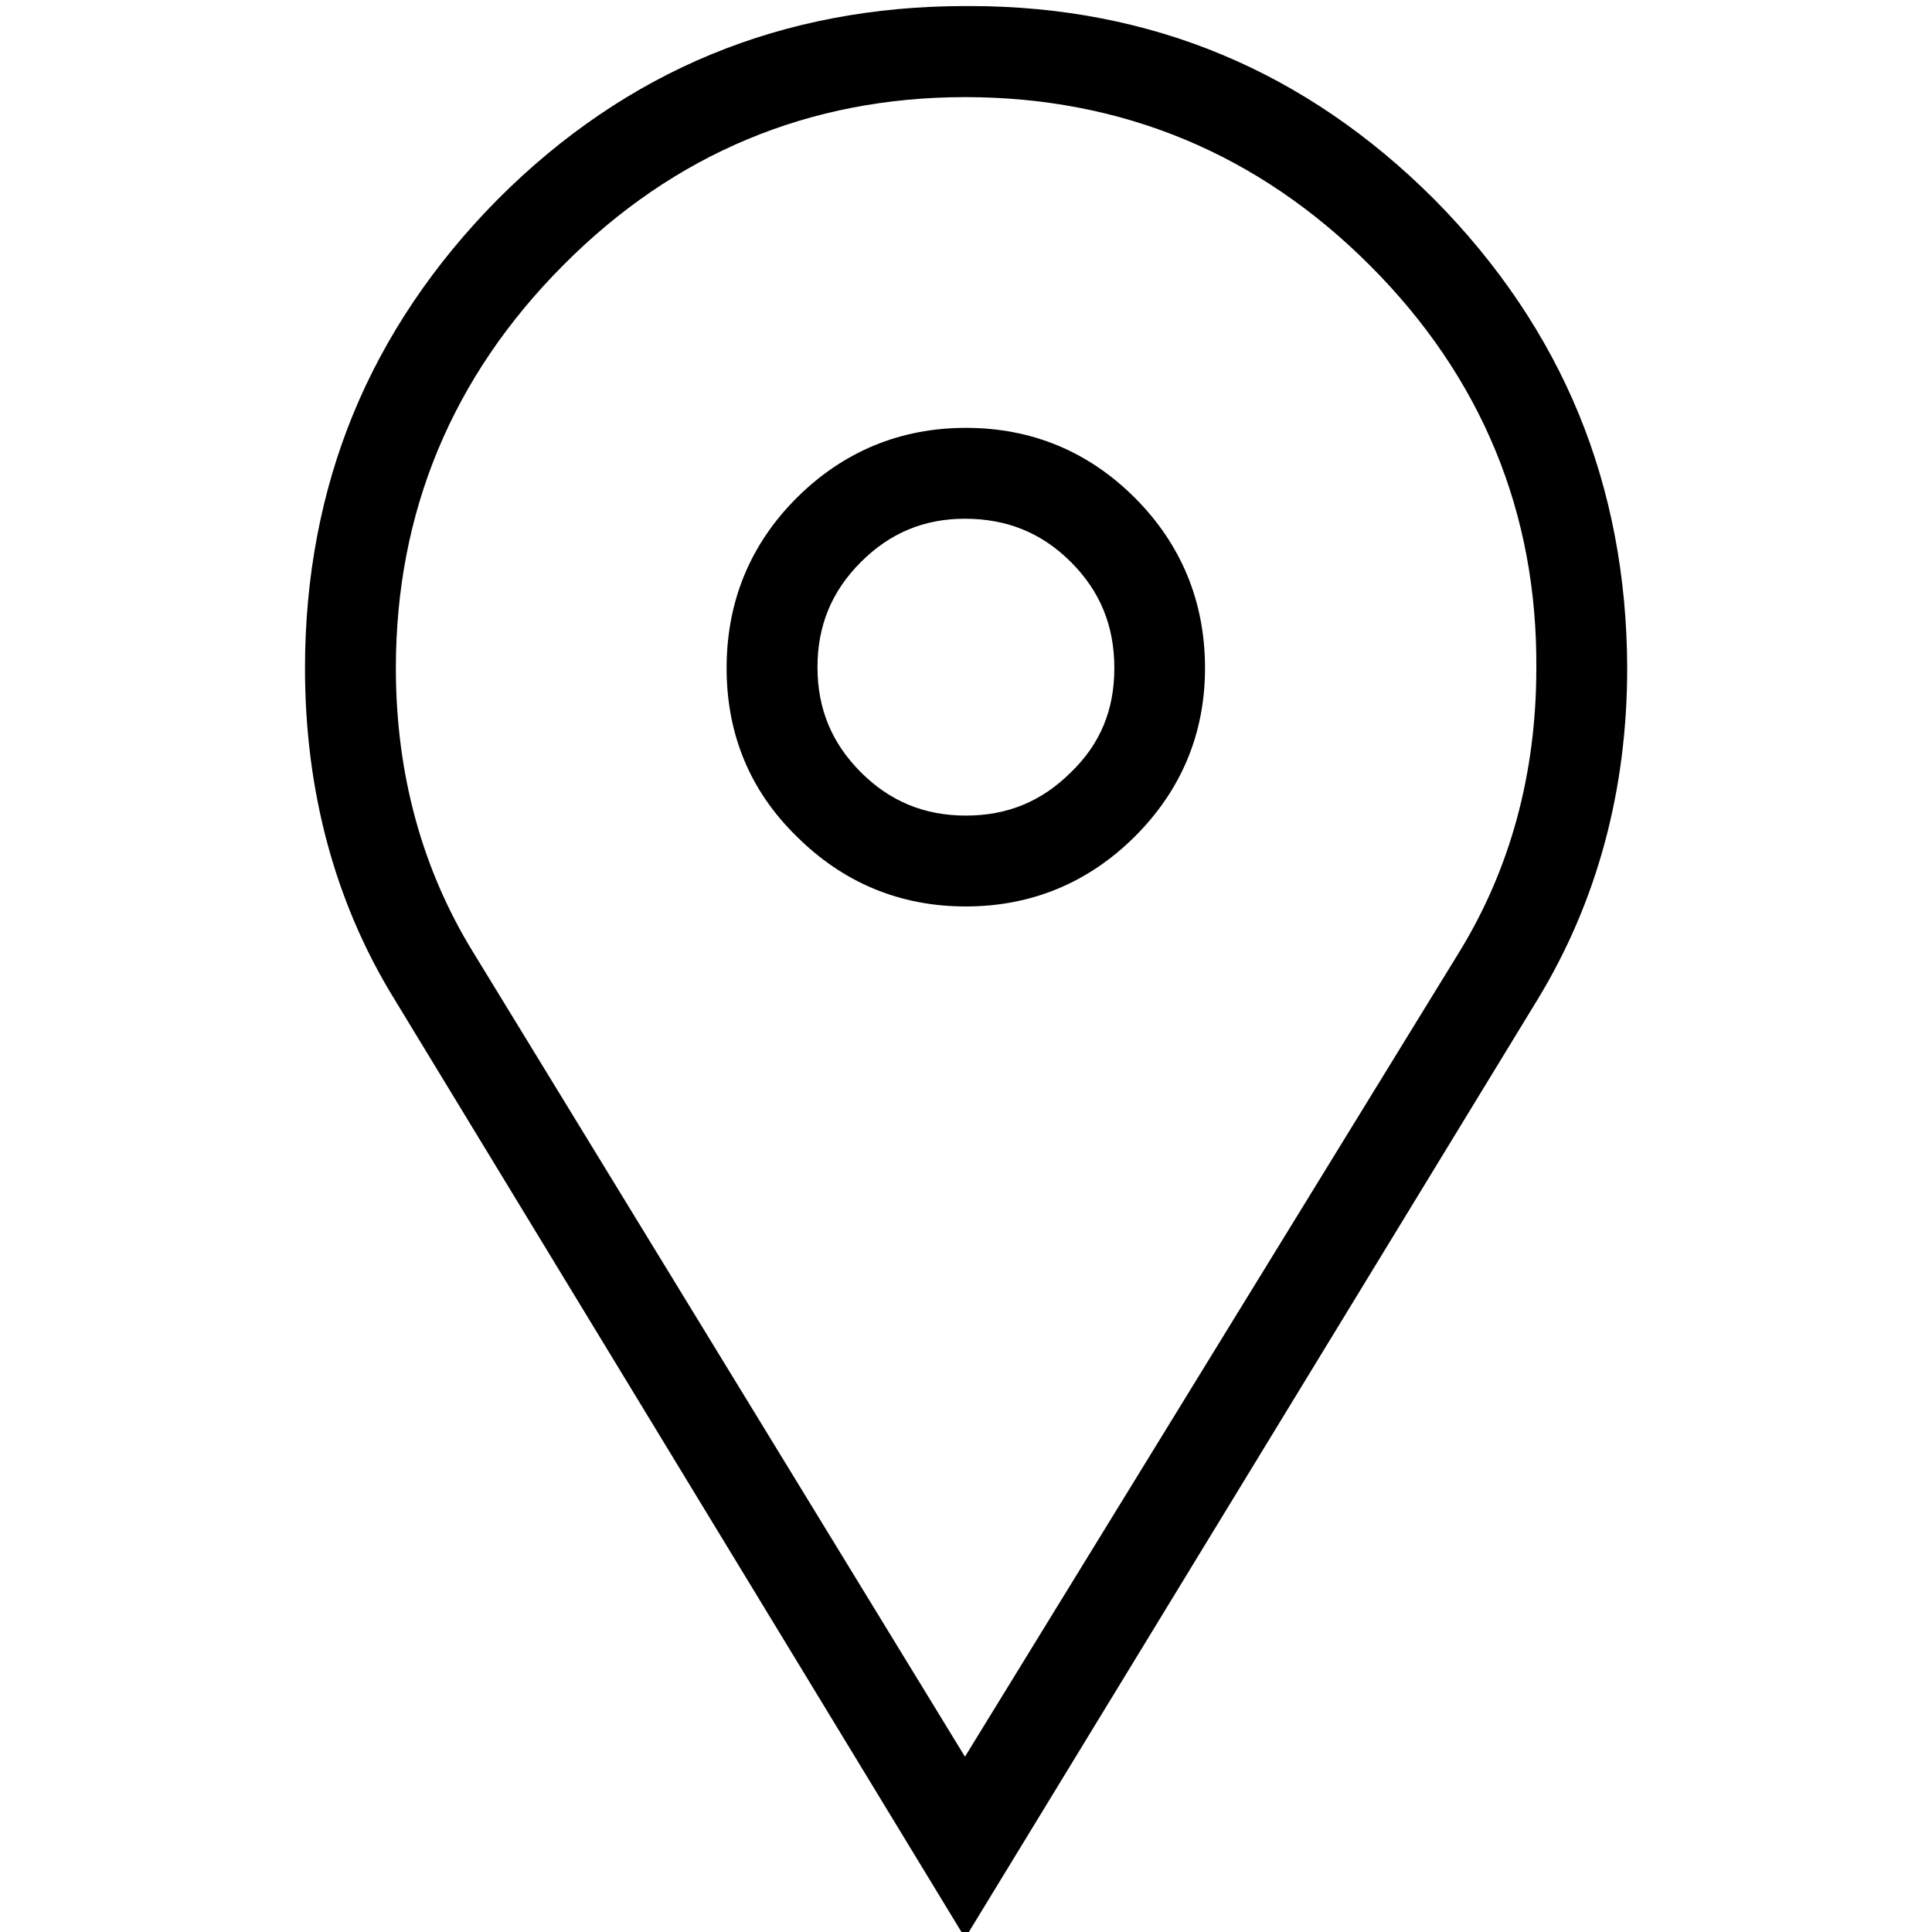 <?xml version="1.0" encoding="UTF-8" standalone="no"?>
<svg
   xmlns:dc="http://purl.org/dc/elements/1.1/"
   xmlns:cc="http://creativecommons.org/ns#"
   xmlns:rdf="http://www.w3.org/1999/02/22-rdf-syntax-ns#"
   xmlns:svg="http://www.w3.org/2000/svg"
   xmlns="http://www.w3.org/2000/svg"
   xml:space="preserve"
   style="enable-background:new 0 0 1020.5 1020.5;"
   viewBox="0 0 1020.5 1020.5"
   y="0px"
   x="0px"
   id="svg2"
   version="1.1"><defs
     id="defs11" /><g
     id="g3"><path
       id="path5"
       d="M833.9,218.6c-16.9-41.1-42.6-79.3-76.4-113.4c-33.8-33.8-71.5-59.5-112.2-76.4C604.6,11.8,559.9,3.2,512.5,3.2   c-0.9,0-1.9,0-2.8,0c-48,0-93.1,8.6-134,25.5c-41,16.9-78.9,42.6-112.7,76.5c-33.8,34.1-59.5,72.3-76.4,113.4   c-16.9,41.1-25.5,86.3-25.5,134.3c0,64.9,15.8,123.7,47,174.5l301.7,496.3l302.7-496.3c31.2-51.5,47-110.2,47-174.5   C859.4,304.9,850.8,259.7,833.9,218.6z M509.7,927.9L250,503.1c-27.1-44-40.9-94.5-40.9-150.2c0-82.3,29.7-153.9,88.4-212.8   c58.6-59,130.1-88.8,212.3-88.8c82.9,0,154.9,29.9,213.8,88.9c58.9,58.9,88.5,130.5,87.9,212.8c0,55.7-13.8,106.2-40.9,150.2   L509.7,927.9z" /><path
       id="path7"
       d="M510.2,226c-34.7,0-64.8,12.5-89.4,37c-24.6,24.6-37,54.8-37,89.9c0,35.1,12.5,65,37,88.9c24.6,24.5,54.6,37,89.3,37   c34.7,0,64.8-12.5,89.4-37c24.6-24.6,37-54.5,37-88.9c0-35.1-12.5-65.3-37-89.9C575,238.5,545,226,510.2,226z M565.7,407.9   c-15.4,15.4-33.6,22.9-55.5,22.9c-21.9,0-40.1-7.5-55.5-22.9c-15.4-15.4-22.9-33.6-22.9-55.5s7.5-40.1,22.9-55.5s33.4-22.9,55-22.9   c22.2,0,40.6,7.5,56,22.9s22.9,33.7,22.9,56c0,22.2-7.5,40.1-22.8,54.9L565.7,407.9z" /></g></svg>
